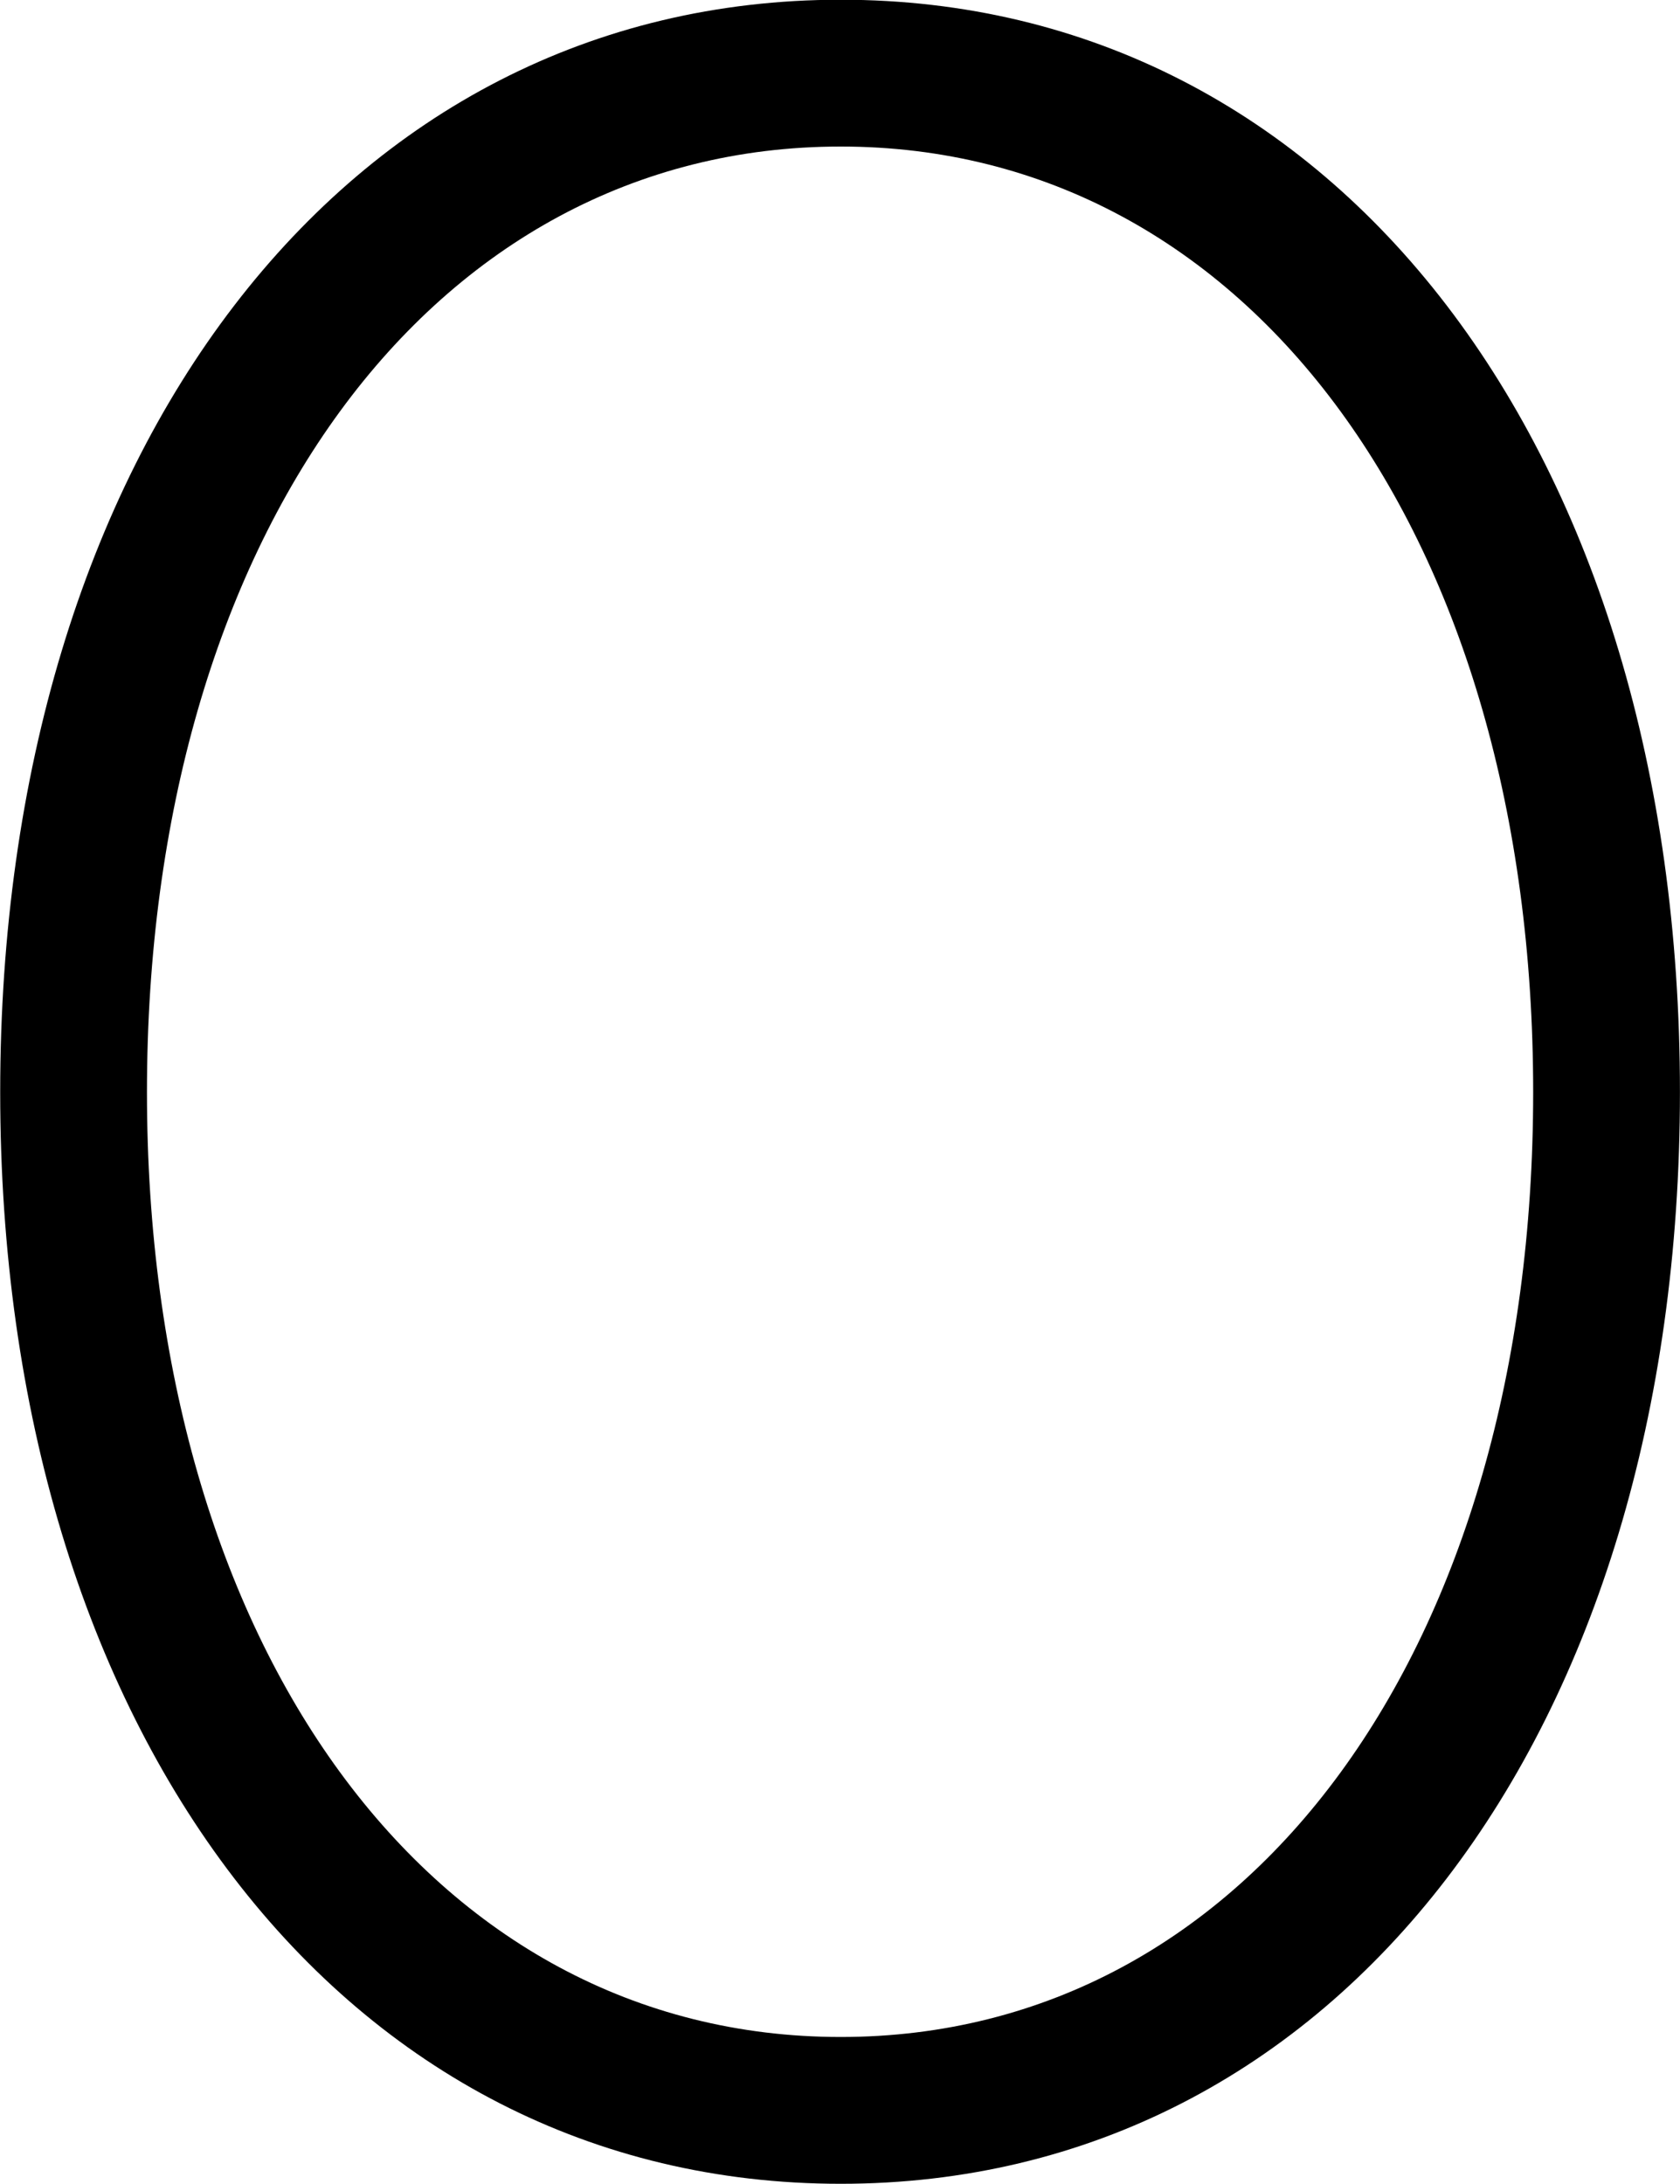 <svg viewBox="0 0 25.184 32.73" xmlns="http://www.w3.org/2000/svg"><path d="M12.603 32.726C20.053 32.726 25.183 25.976 25.183 16.366C25.183 6.756 20.053 -0.004 12.603 -0.004C5.153 -0.004 0.003 6.766 0.003 16.366C0.003 25.966 5.153 32.726 12.603 32.726ZM12.603 30.526C6.453 30.526 2.203 24.666 2.203 16.366C2.203 8.056 6.453 2.196 12.603 2.196C18.743 2.196 22.983 8.056 22.983 16.366C22.983 24.676 18.743 30.526 12.603 30.526Z" /></svg>